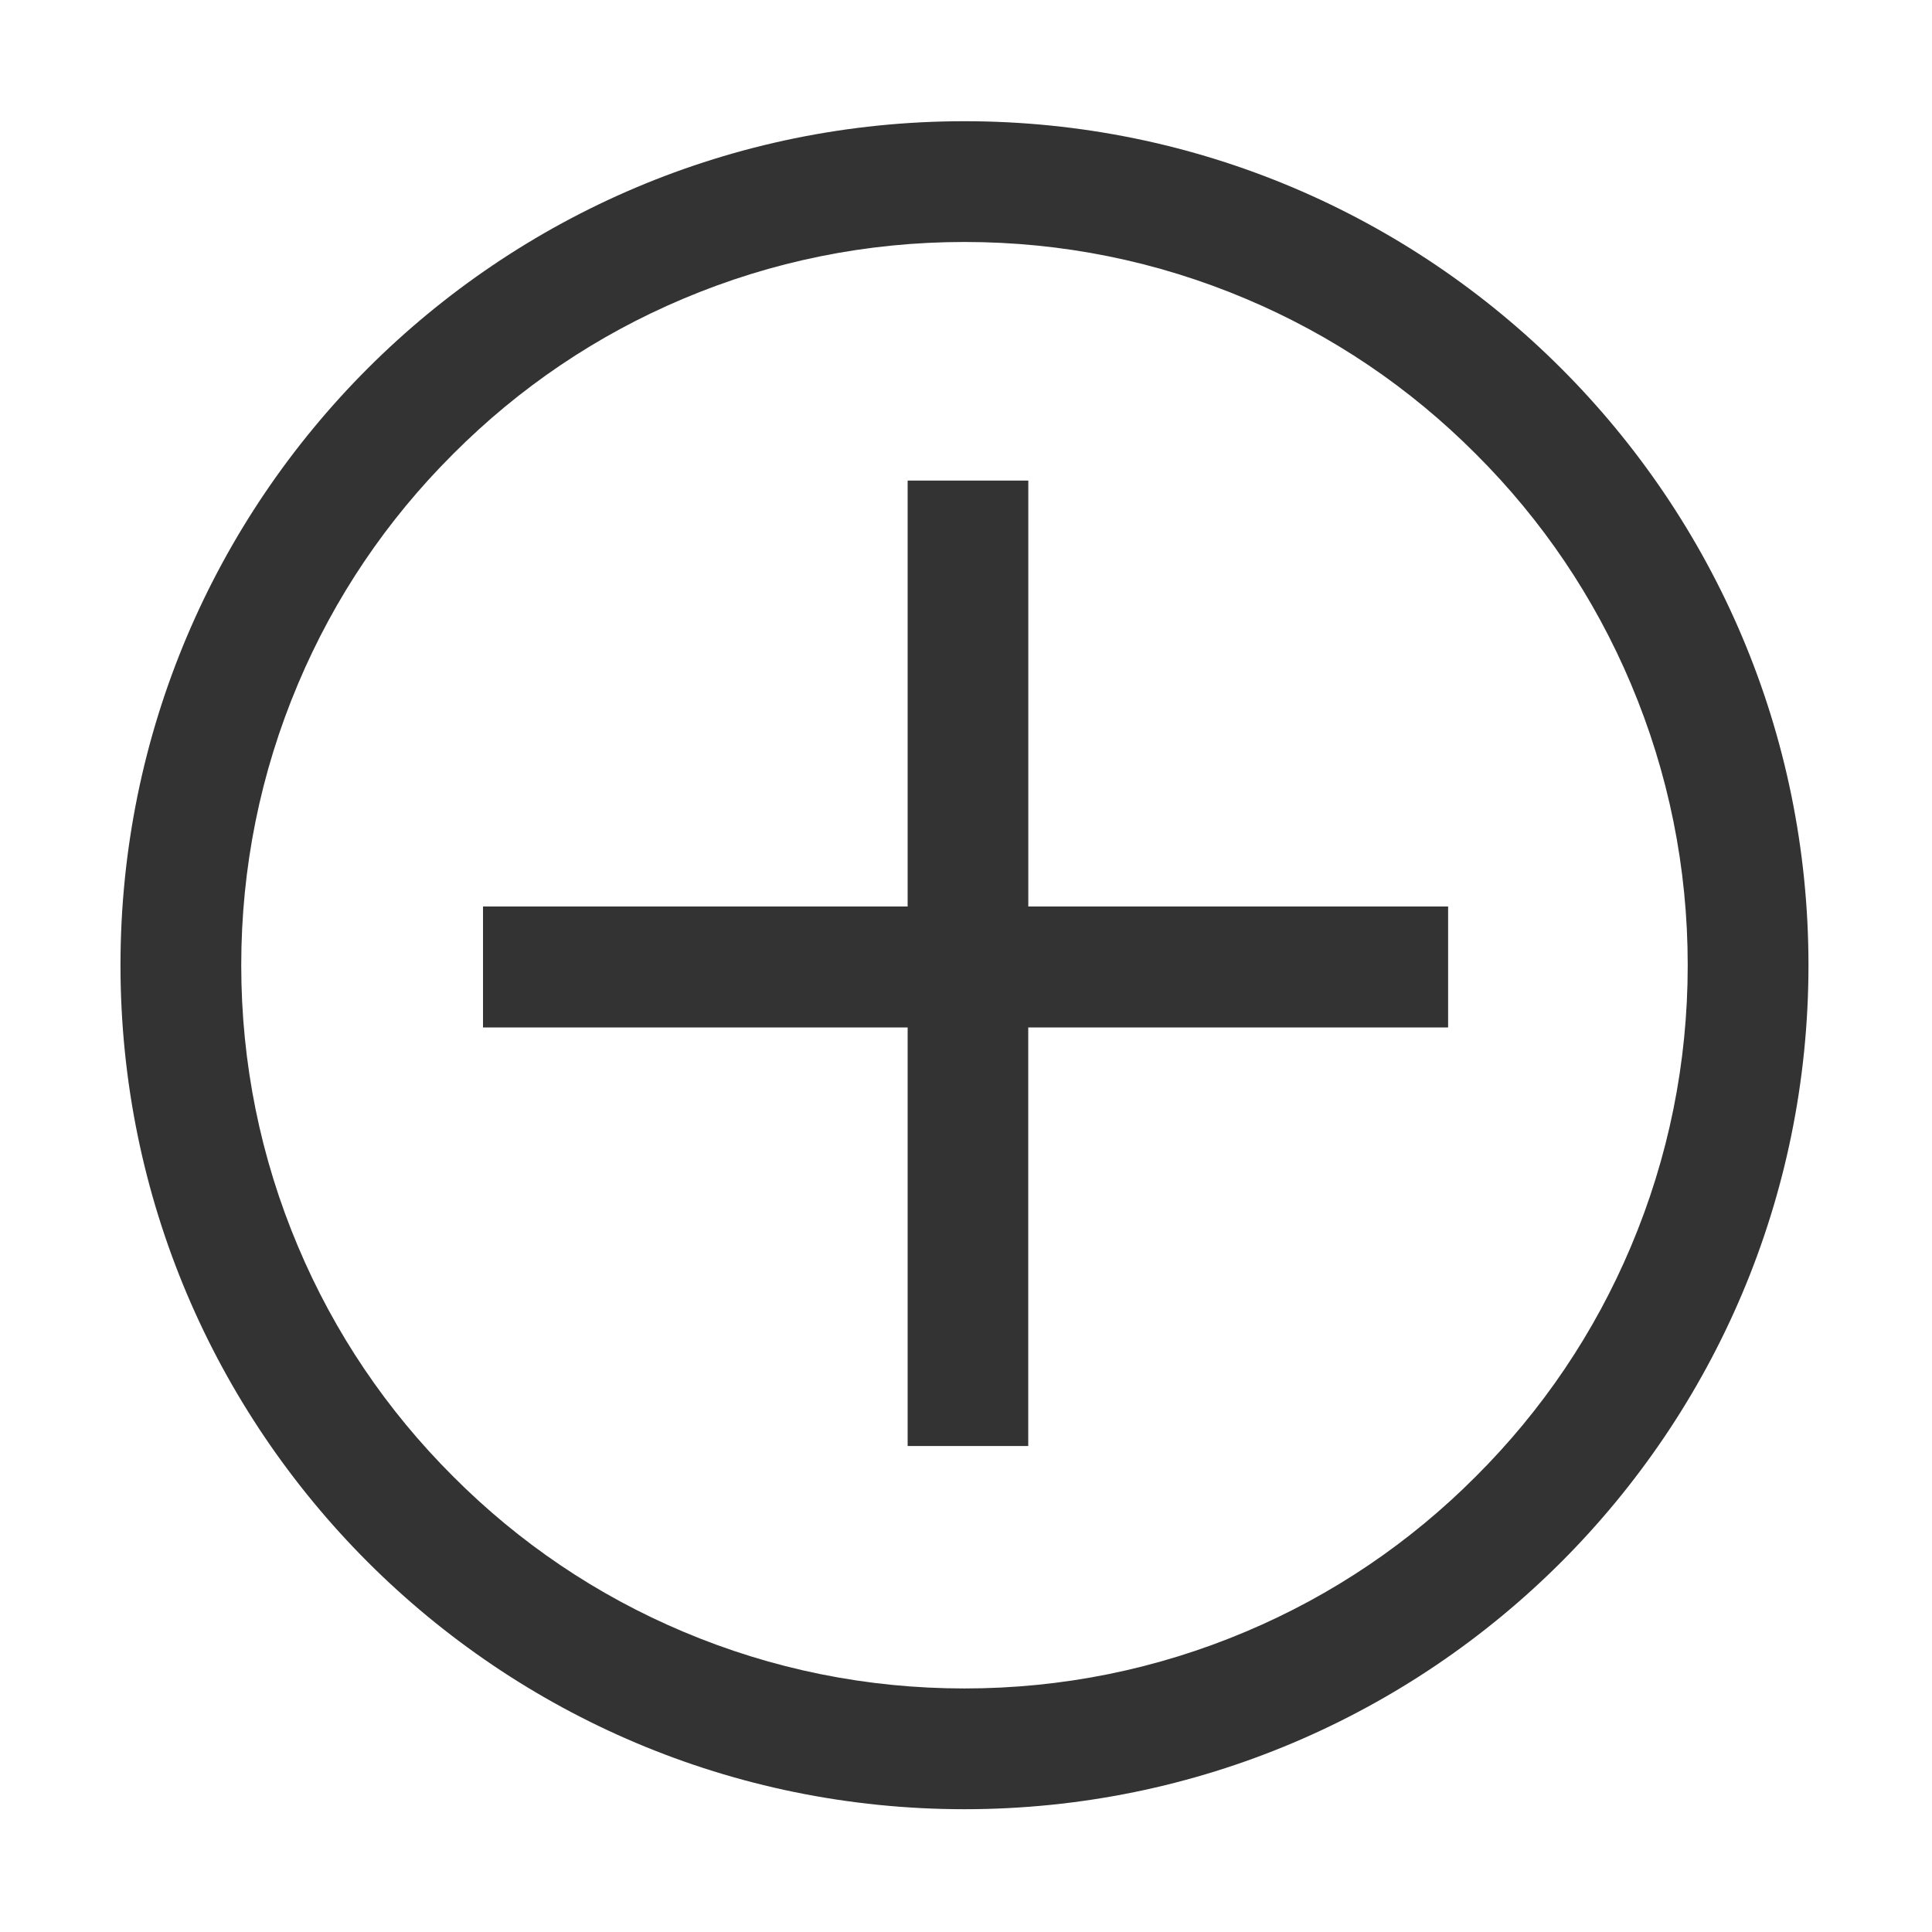 <?xml version="1.0" standalone="no"?><!DOCTYPE svg PUBLIC "-//W3C//DTD SVG 1.1//EN" "http://www.w3.org/Graphics/SVG/1.1/DTD/svg11.dtd"><svg class="icon" width="200px" height="200.00px" viewBox="0 0 1024 1024" version="1.1" xmlns="http://www.w3.org/2000/svg"><path fill="#333333" d="M511.19 128.254c51.773 0 101.963 10.174 149.185 30.13 45.645 19.269 86.645 46.928 121.816 82.203 35.269 35.171 62.935 76.172 82.197 121.817 19.958 47.221 30.136 97.41 30.136 149.177 0 51.772-10.179 101.962-30.136 149.184-19.262 45.645-46.928 86.645-82.197 121.815-35.171 35.27-76.172 62.939-121.816 82.198-47.221 19.959-97.412 30.137-149.185 30.137-51.766 0-101.955-10.179-149.177-30.137-45.645-19.259-86.645-46.928-121.816-82.198-35.274-35.17-62.934-76.171-82.203-121.815-19.957-47.221-30.13-97.412-30.13-149.184 0-51.767 10.174-101.955 30.13-149.177 19.268-45.646 46.928-86.646 82.203-121.817 35.171-35.274 76.173-62.934 121.816-82.203C409.235 138.428 459.423 128.254 511.19 128.254M511.19 64.249c-247.028 0-447.331 200.303-447.331 447.332 0 247.035 200.302 447.339 447.331 447.339 247.036 0 447.338-200.304 447.338-447.339C958.528 264.552 758.226 64.249 511.19 64.249L511.19 64.249 511.19 64.249zM545.021 480.448 545.021 254.729l-63.957 0 0 225.72L256.003 480.448l0 64.128 225.062 0 0 221.837 63.924 0L544.989 544.576l222.539 0 0-64.112L545.021 480.448zM767.528 480.448" /></svg>
